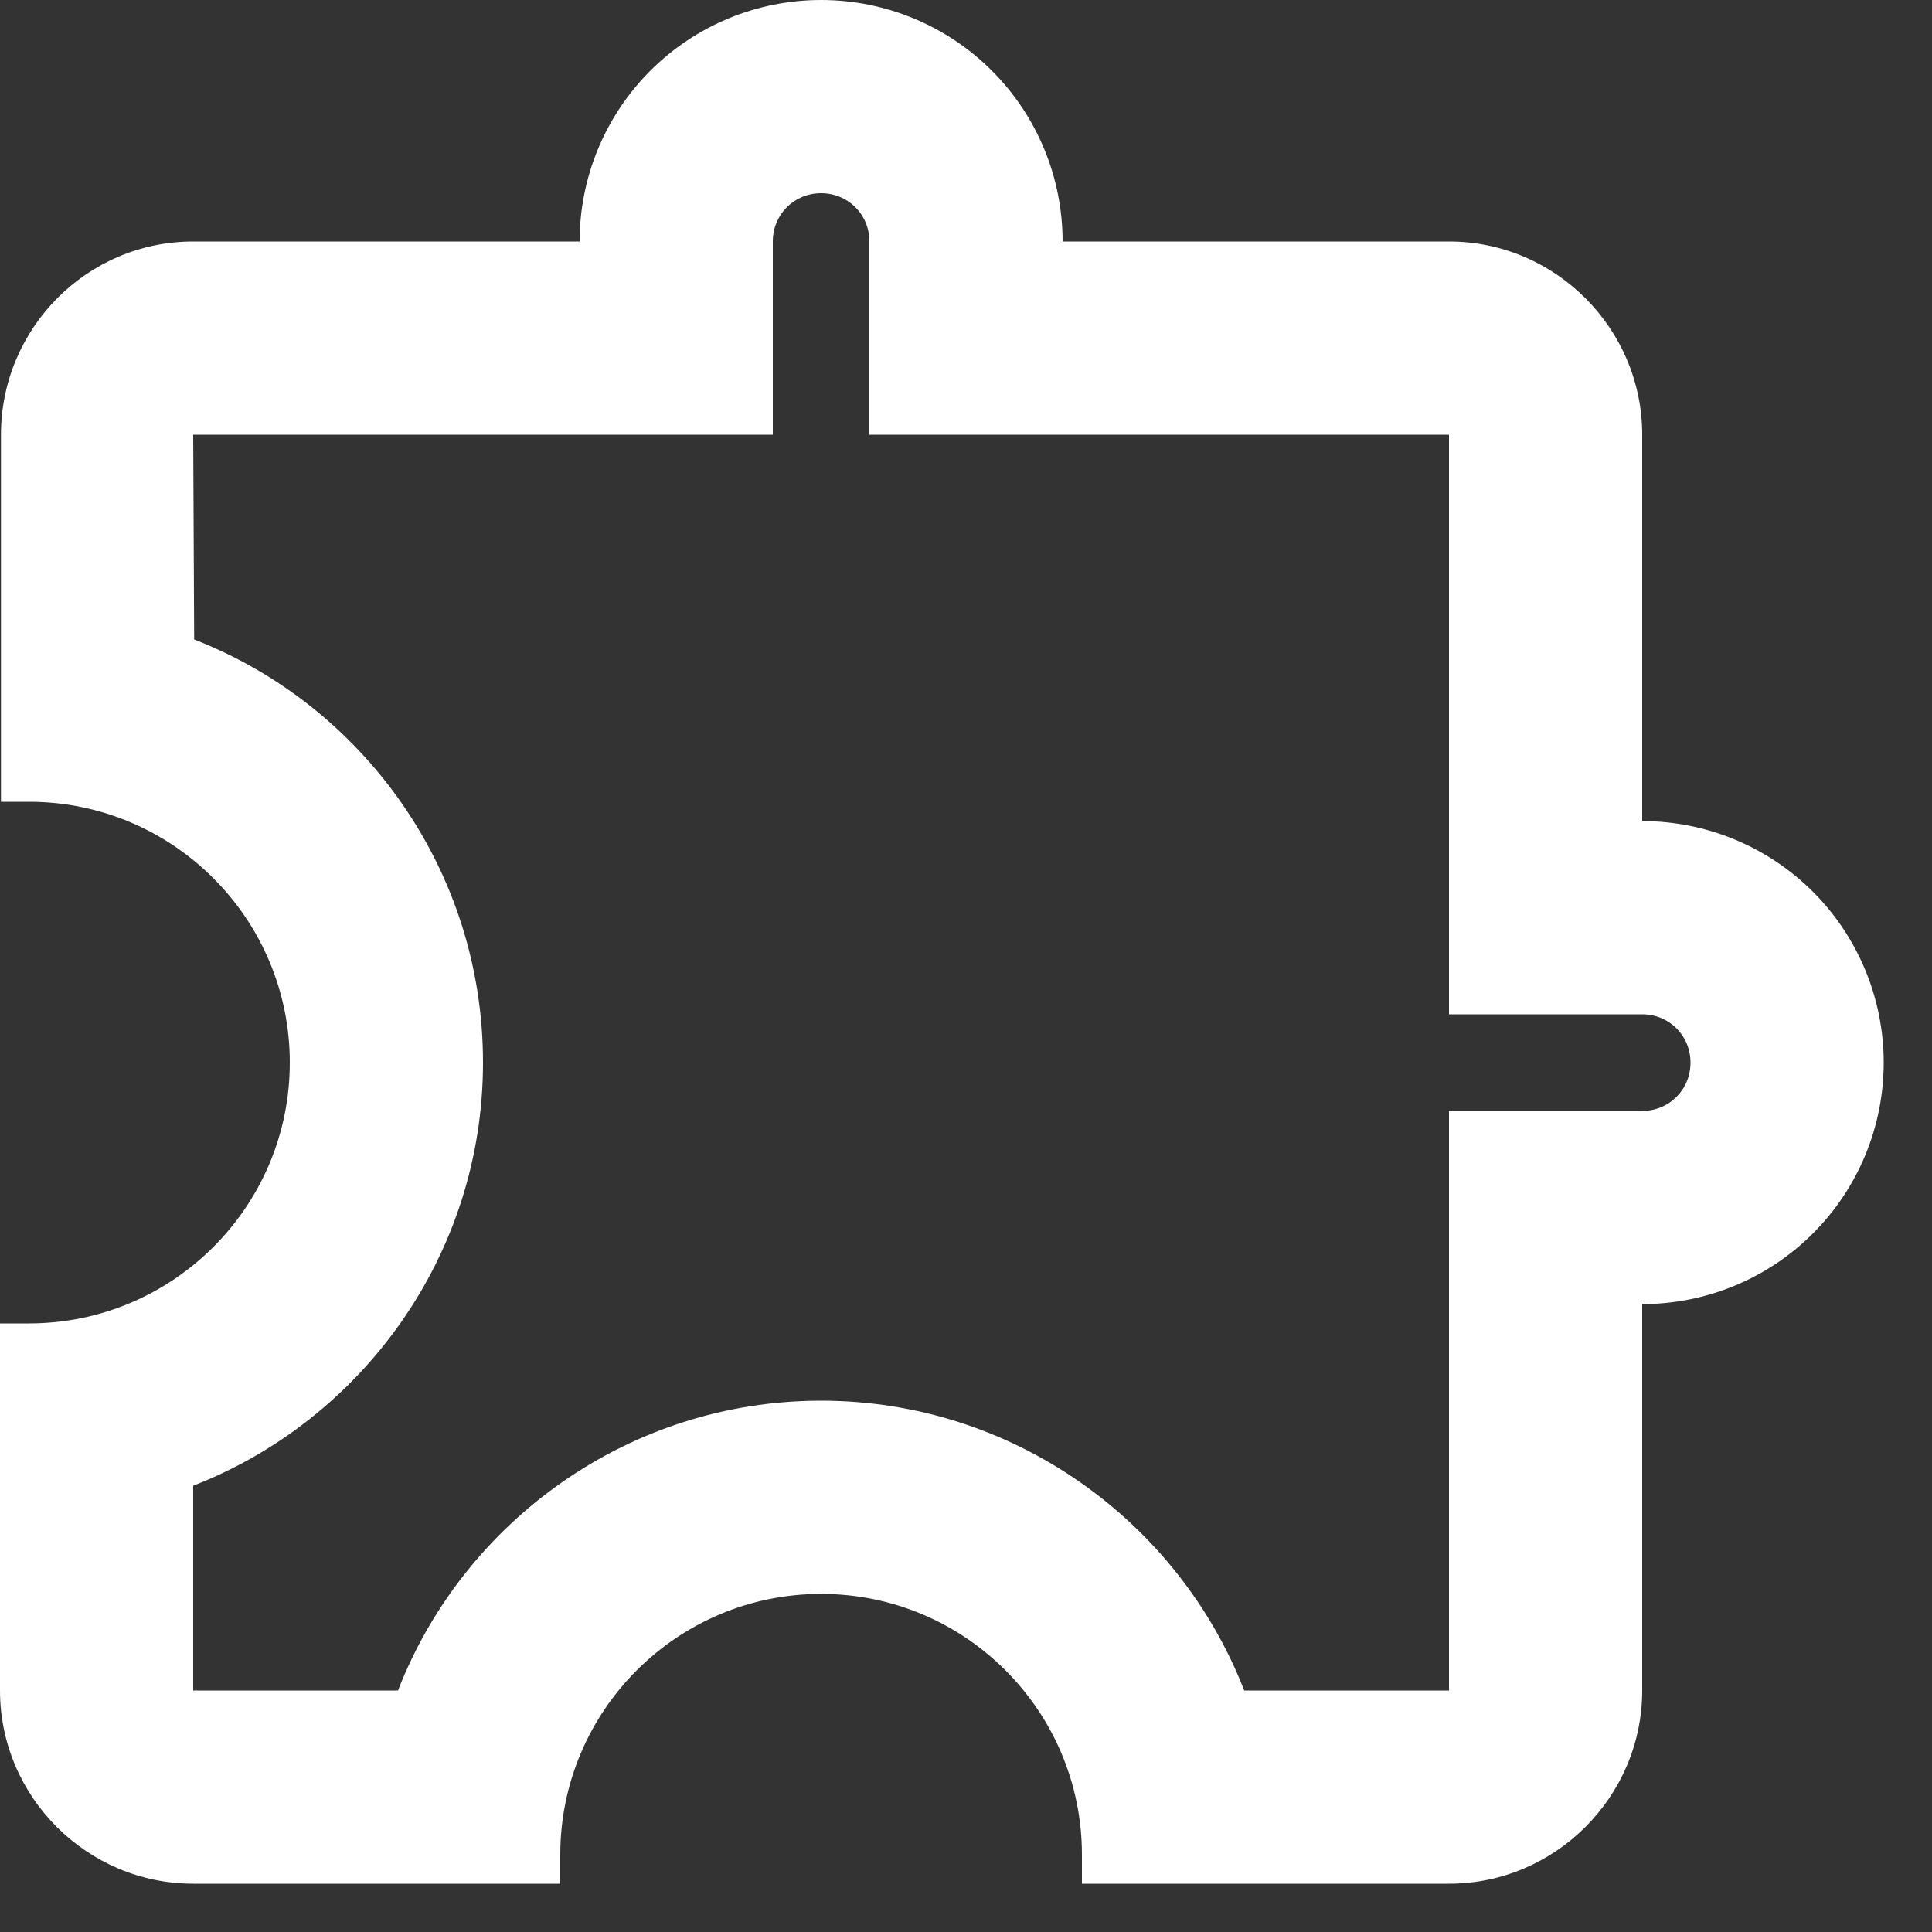 <svg width="20" height="20" viewBox="0 0 20 20" fill="none" xmlns="http://www.w3.org/2000/svg">
<rect x="0" y="0" width="20" height="20" fill="#333333" stroke="none"/>
<path d="M8.5 2C8.78 2 9 2.22 9 2.5V4.5H15V10.5H17C17.28 10.5 17.5 10.72 17.5 11C17.5 11.28 17.28 11.5 17 11.5H15V17.5H12.88C12.2 15.75 10.49 14.5 8.5 14.5C6.51 14.5 4.8 15.75 4.12 17.5H2V15.38C3.75 14.7 5 12.99 5 11C5 9.01 3.76 7.3 2.01 6.62L2 4.5H8V2.5C8 2.22 8.22 2 8.5 2ZM8.5 0C7.837 0 7.201 0.263 6.732 0.732C6.263 1.201 6 1.837 6 2.5H2C0.9 2.5 0.01 3.4 0.01 4.5V8.3H0.3C1.79 8.3 3 9.51 3 11C3 12.49 1.79 13.7 0.3 13.7H0V17.5C0 18.6 0.9 19.5 2 19.5H5.8V19.2C5.8 17.71 7.01 16.5 8.5 16.5C9.99 16.5 11.2 17.71 11.2 19.2V19.5H15C16.1 19.5 17 18.6 17 17.5V13.5C17.663 13.5 18.299 13.237 18.768 12.768C19.237 12.299 19.5 11.663 19.5 11C19.5 10.337 19.237 9.701 18.768 9.232C18.299 8.763 17.663 8.5 17 8.5V4.5C17 3.4 16.1 2.5 15 2.5H11C11 1.837 10.737 1.201 10.268 0.732C9.799 0.263 9.163 0 8.5 0Z" fill="white"/>
</svg>
